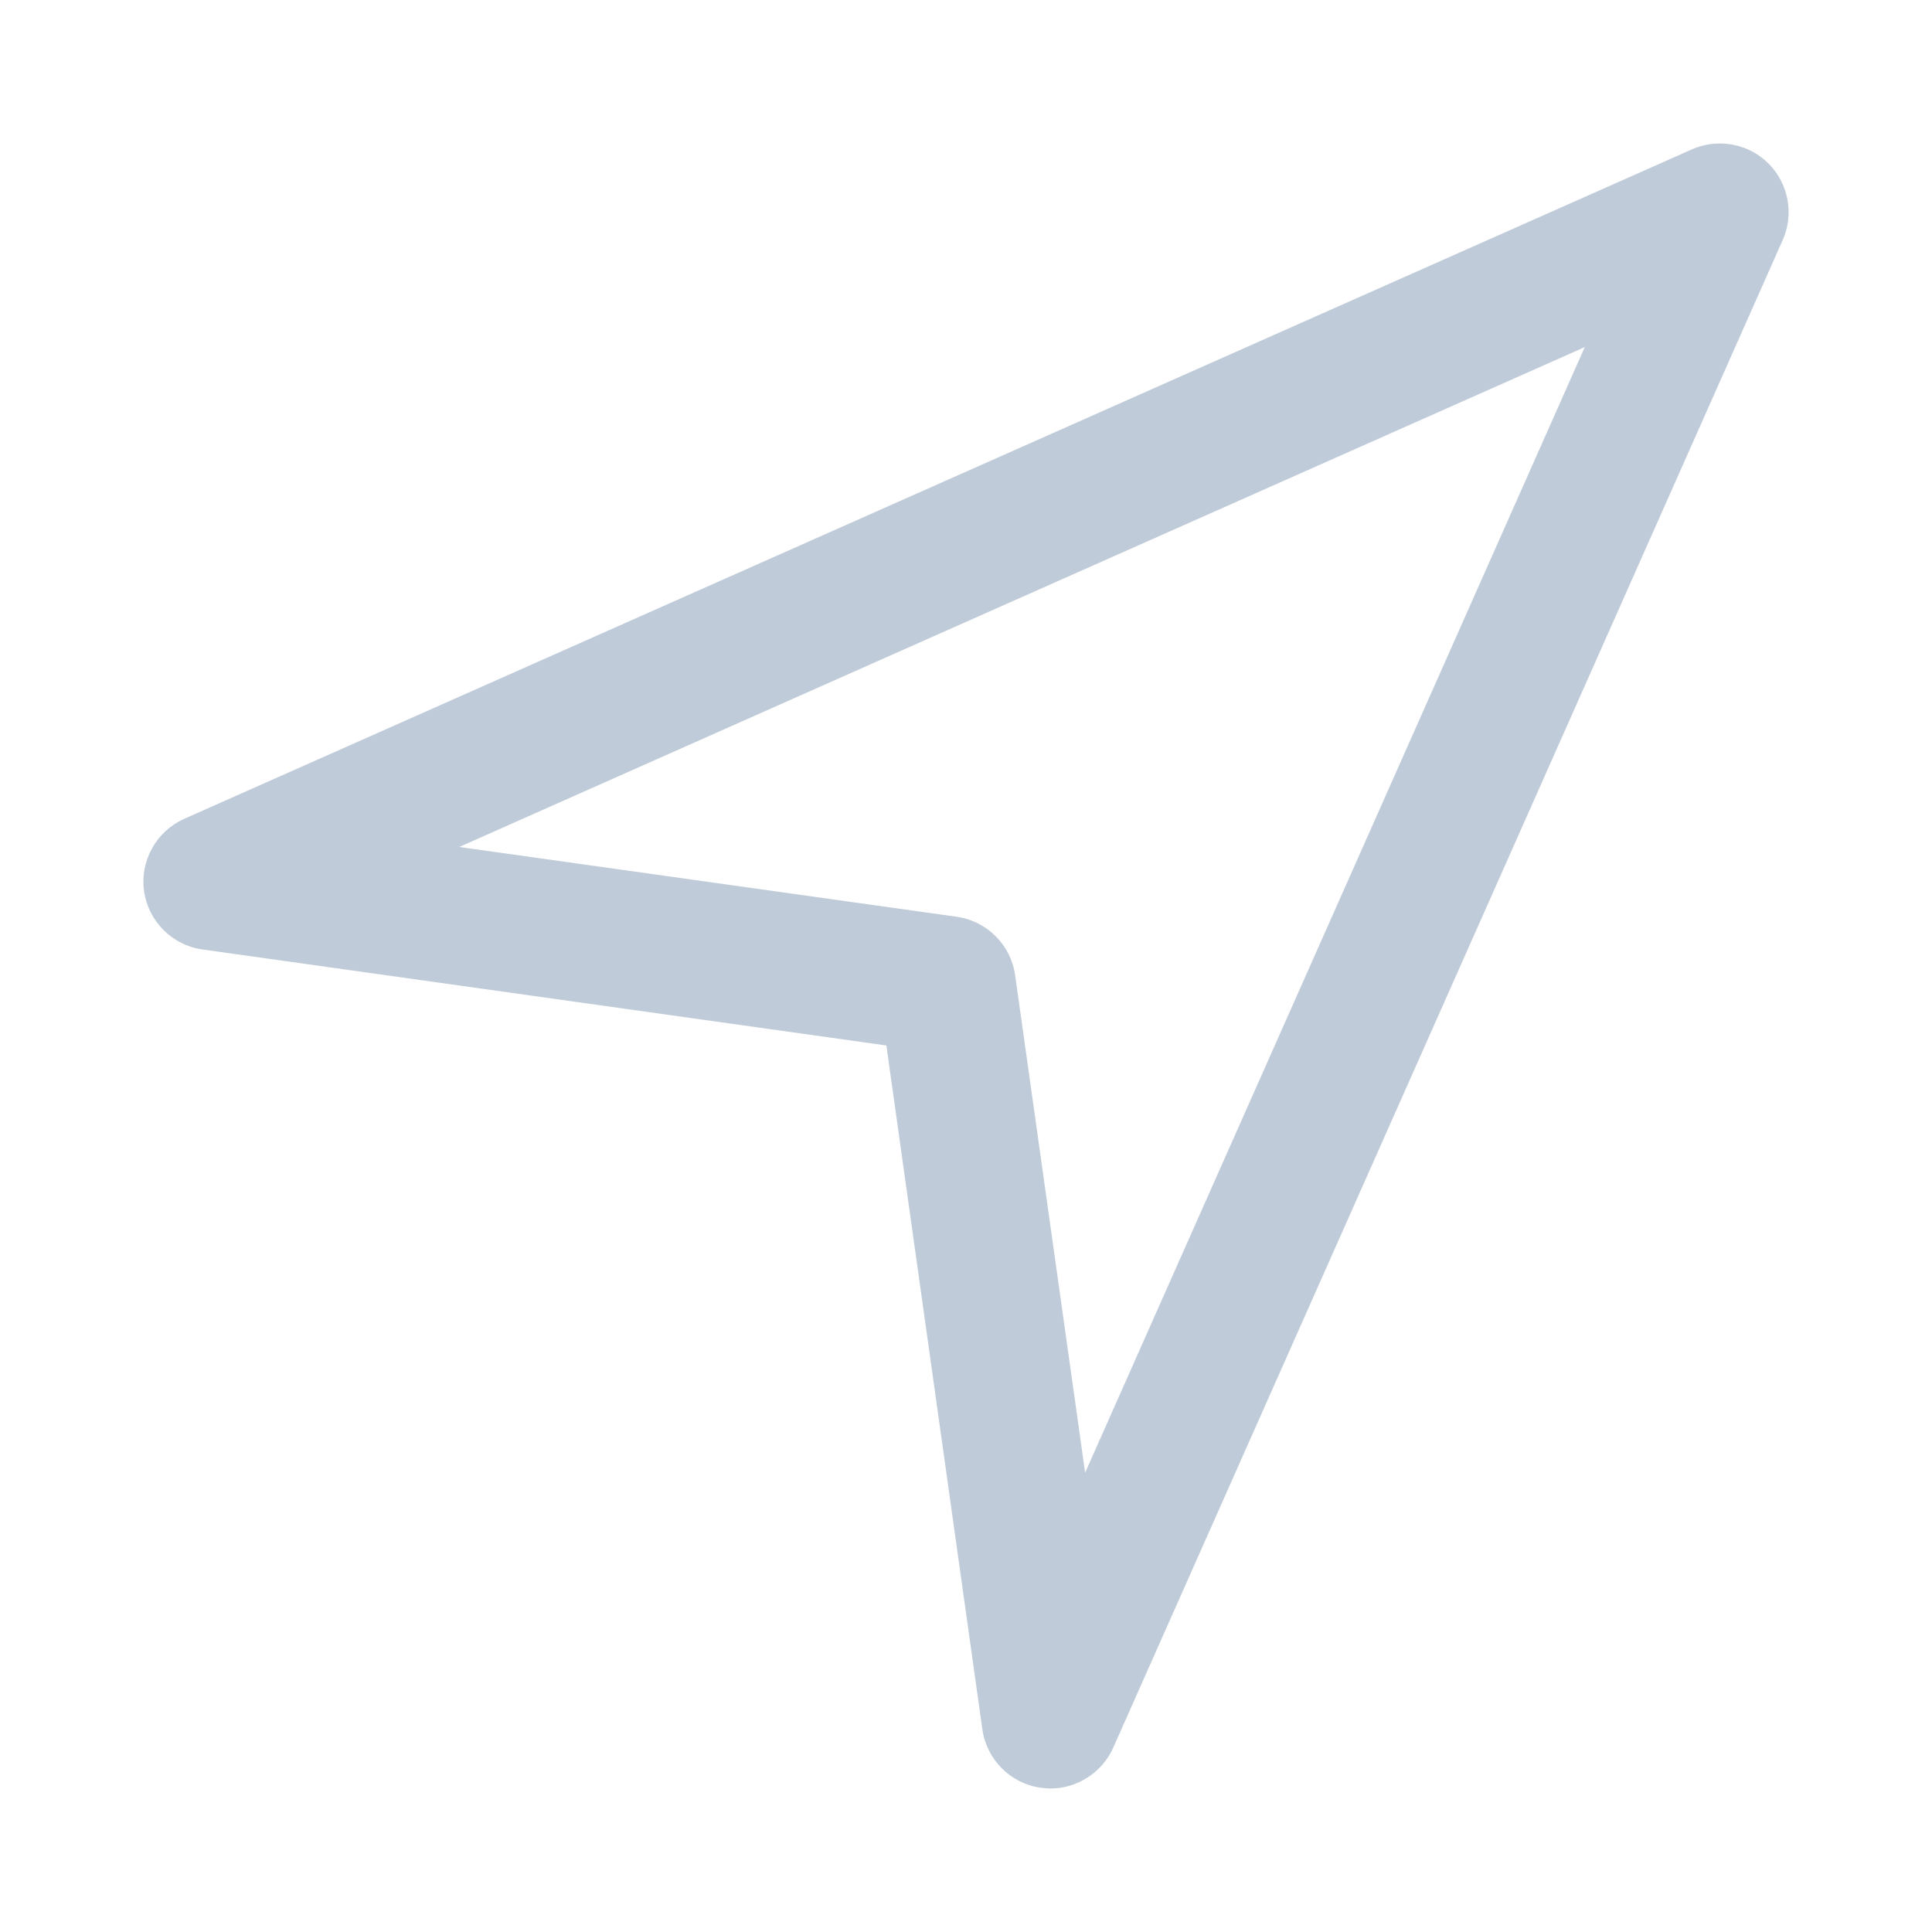 <?xml version="1.0" standalone="no"?><!DOCTYPE svg PUBLIC "-//W3C//DTD SVG 1.1//EN" "http://www.w3.org/Graphics/SVG/1.1/DTD/svg11.dtd"><svg t="1645435526556" class="icon" viewBox="0 0 1024 1024" version="1.1" xmlns="http://www.w3.org/2000/svg" p-id="6039" xmlns:xlink="http://www.w3.org/1999/xlink" width="20" height="20"><defs><style type="text/css"></style></defs><path d="M556.703 947.942c-1.749 0-3.462-0.182-5.101-0.401-15.959-2.186-28.676-14.921-30.935-30.971l-50.866-362.44-362.403-50.884c-16.032-2.186-28.785-14.921-31.044-30.953-2.259-15.978 6.486-31.7 21.279-38.295L896.77 79.155c4.7-2.04 9.619-3.097 14.648-3.097 9.874 0 19.057 3.771 25.87 10.585 10.64 10.549 13.7 26.836 7.615 40.518l-354.86 799.137c-5.903 13.136-18.984 21.644-33.34 21.644zM243.381 448.918l263.695 36.984c16.032 2.241 28.749 14.994 30.971 31.008l37.093 263.658 264.824-596.602-596.583 264.952z" p-id="6040" fill="#bfcbd9"></path></svg>
